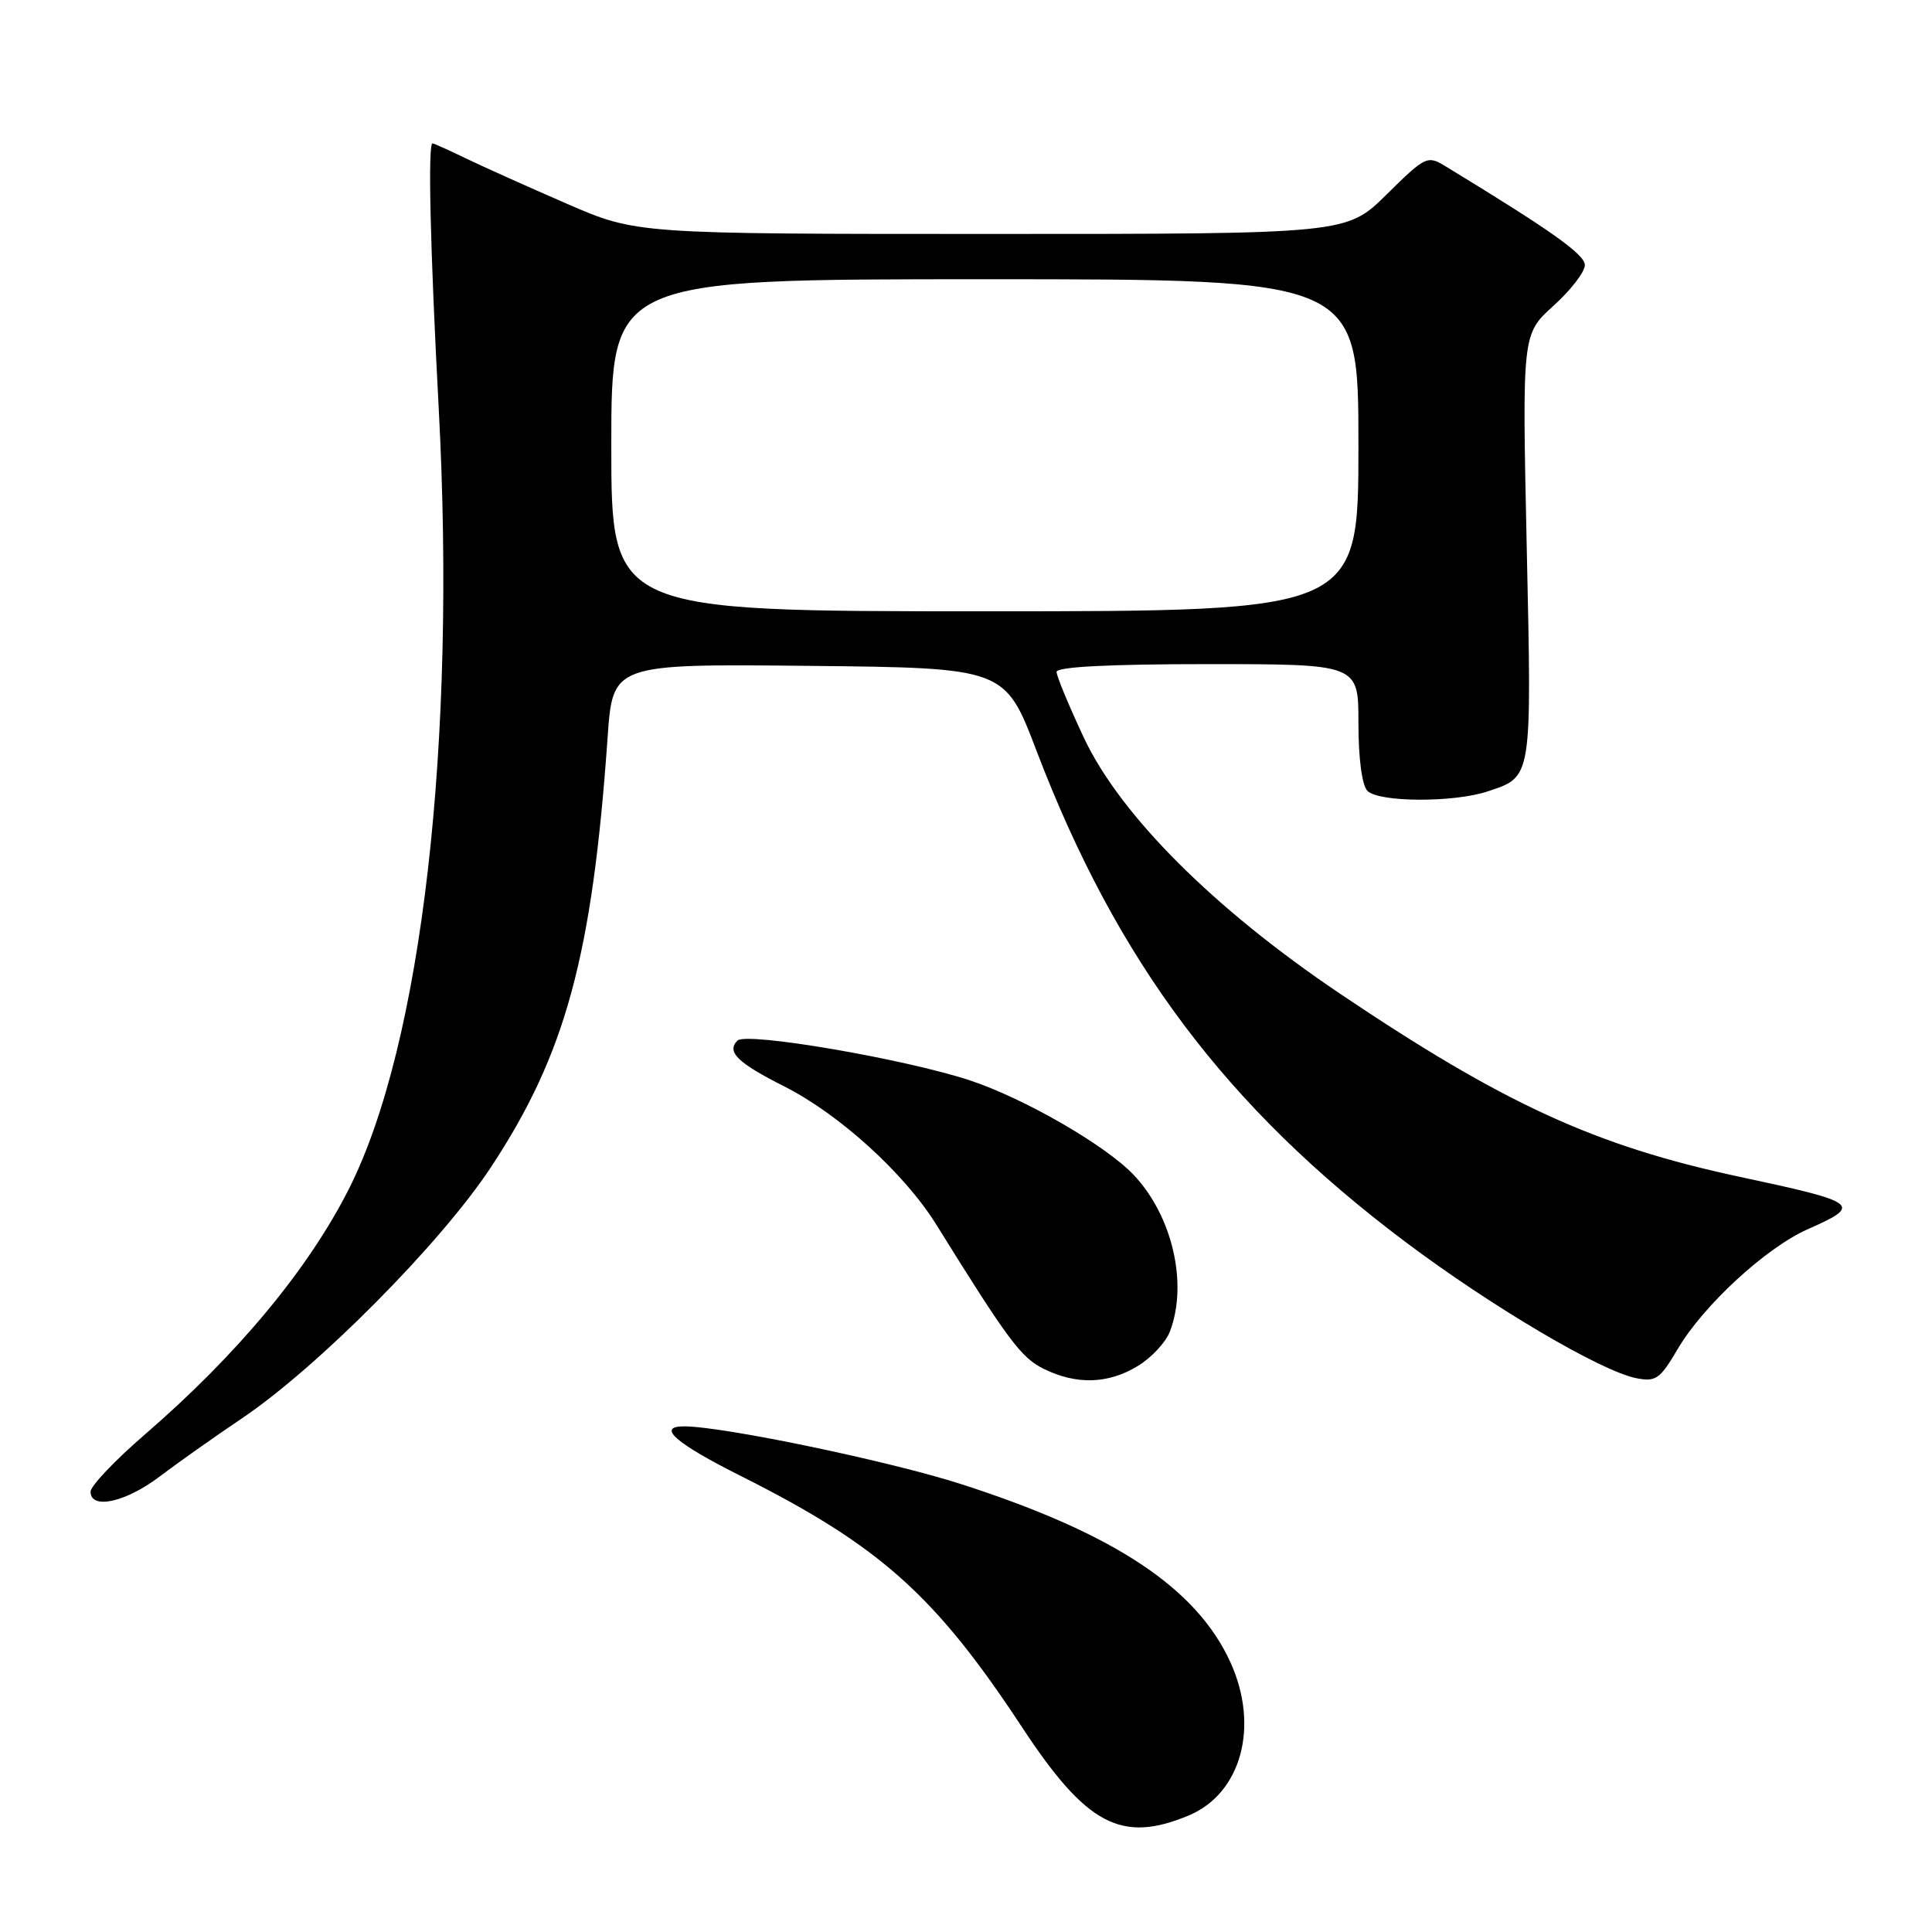 <?xml version="1.0" encoding="UTF-8" standalone="no"?>
<!DOCTYPE svg PUBLIC "-//W3C//DTD SVG 1.1//EN" "http://www.w3.org/Graphics/SVG/1.1/DTD/svg11.dtd" >
<svg xmlns="http://www.w3.org/2000/svg" xmlns:xlink="http://www.w3.org/1999/xlink" version="1.1" viewBox="0 0 256 256">
 <g >
 <path fill="currentColor"
d=" M 157.51 240.56 C 164.47 237.65 166.90 228.77 163.05 220.29 C 158.57 210.43 147.67 203.20 127.44 196.68 C 117.97 193.62 95.81 189.00 90.64 189.00 C 86.94 189.00 89.51 191.24 98.25 195.62 C 116.60 204.84 123.92 211.38 135.41 228.84 C 143.96 241.84 148.59 244.29 157.51 240.56 Z  M 21.11 195.68 C 23.52 193.85 28.42 190.39 32.00 187.98 C 42.08 181.20 58.39 164.76 65.04 154.68 C 74.95 139.66 78.48 126.65 80.51 97.73 C 81.19 87.97 81.19 87.97 107.17 88.23 C 133.16 88.50 133.16 88.50 137.35 99.50 C 148.03 127.47 162.53 146.77 186.25 164.58 C 197.65 173.14 212.10 181.67 216.79 182.61 C 219.40 183.13 219.96 182.74 222.27 178.81 C 225.66 173.01 233.98 165.34 239.53 162.88 C 246.82 159.66 246.40 159.33 230.50 155.93 C 211.37 151.84 199.25 146.27 177.50 131.63 C 160.84 120.41 148.46 108.03 143.63 97.78 C 141.64 93.53 140.00 89.59 140.00 89.03 C 140.00 88.36 146.96 88.00 160.00 88.00 C 180.00 88.00 180.00 88.00 180.00 95.80 C 180.00 100.53 180.47 104.07 181.20 104.80 C 182.72 106.32 192.61 106.36 197.10 104.87 C 203.05 102.90 202.97 103.40 202.30 72.51 C 201.69 44.28 201.69 44.28 205.84 40.52 C 208.13 38.46 210.00 36.03 210.00 35.13 C 210.00 33.71 205.55 30.56 191.50 22.01 C 189.14 20.57 188.86 20.71 183.74 25.76 C 178.44 31.00 178.44 31.00 131.39 31.00 C 84.34 31.00 84.34 31.00 75.14 27.01 C 70.08 24.81 64.06 22.11 61.78 21.01 C 59.49 19.90 57.48 19.00 57.31 19.00 C 56.68 19.00 57.01 33.07 58.13 54.06 C 60.50 98.43 55.91 138.34 46.25 157.50 C 40.88 168.14 31.52 179.42 19.25 190.03 C 15.26 193.47 12.00 196.90 12.00 197.65 C 12.00 200.07 16.61 199.08 21.11 195.68 Z  M 150.77 181.00 C 152.58 179.90 154.49 177.84 155.02 176.43 C 157.44 170.09 155.34 161.08 150.20 155.66 C 146.47 151.74 135.70 145.53 128.50 143.15 C 119.89 140.31 98.89 136.71 97.72 137.88 C 96.23 139.37 97.71 140.82 103.93 143.96 C 111.23 147.65 119.85 155.49 124.06 162.26 C 133.58 177.59 135.29 179.89 138.30 181.38 C 142.64 183.52 146.85 183.39 150.77 181.00 Z  M 81.00 59.00 C 81.00 37.00 81.00 37.00 130.50 37.00 C 180.00 37.00 180.00 37.00 180.00 59.00 C 180.00 81.00 180.00 81.00 130.50 81.00 C 81.00 81.00 81.00 81.00 81.00 59.00 Z "/>
</g>
</svg>